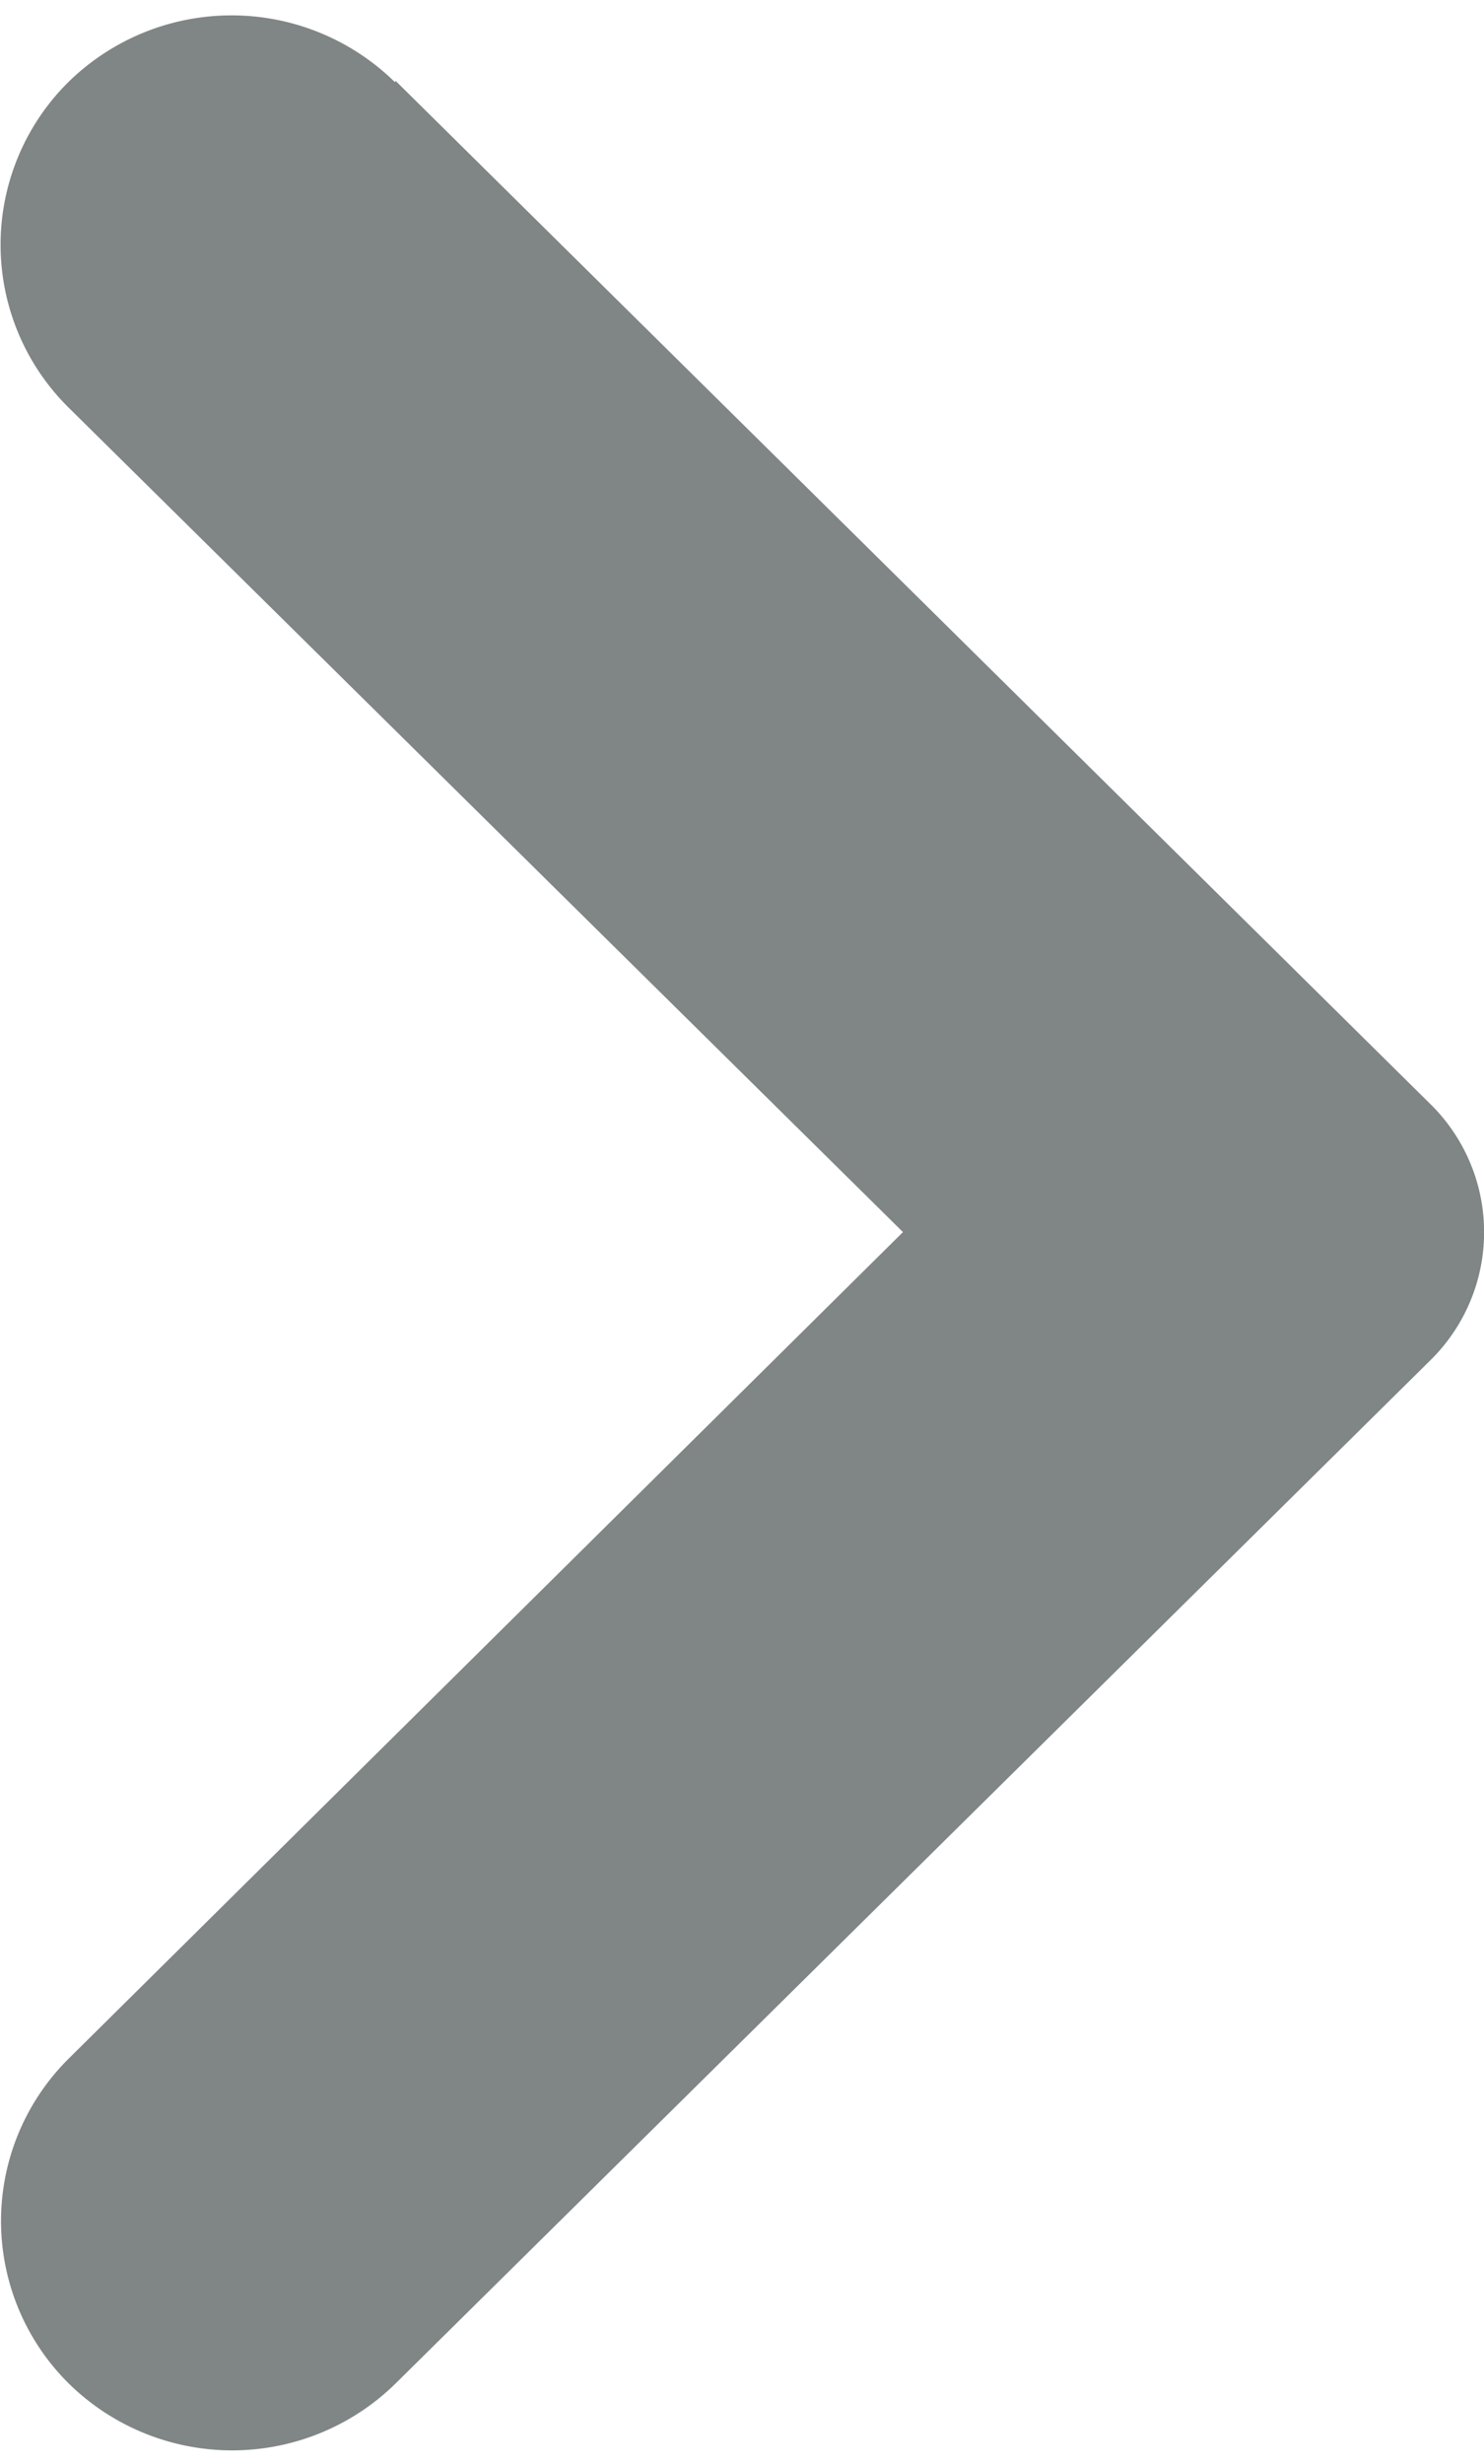 <svg xmlns="http://www.w3.org/2000/svg" width="5.283" height="8.77" viewBox="0 0 5.283 8.77">
  <path id="icon_arrow" d="M3.8,8.005.116,4.363a.389.389,0,0,1,0-.555L3.8.166a.58.58,0,0,1,.813,0,.564.564,0,0,1,0,.8L1.463,4.086,4.615,7.2a.565.565,0,0,1,0,.8.58.58,0,0,1-.813,0" transform="translate(5.033 8.471) rotate(180)" fill="#808685" stroke="#808685" stroke-width="0.5"/>
</svg>
